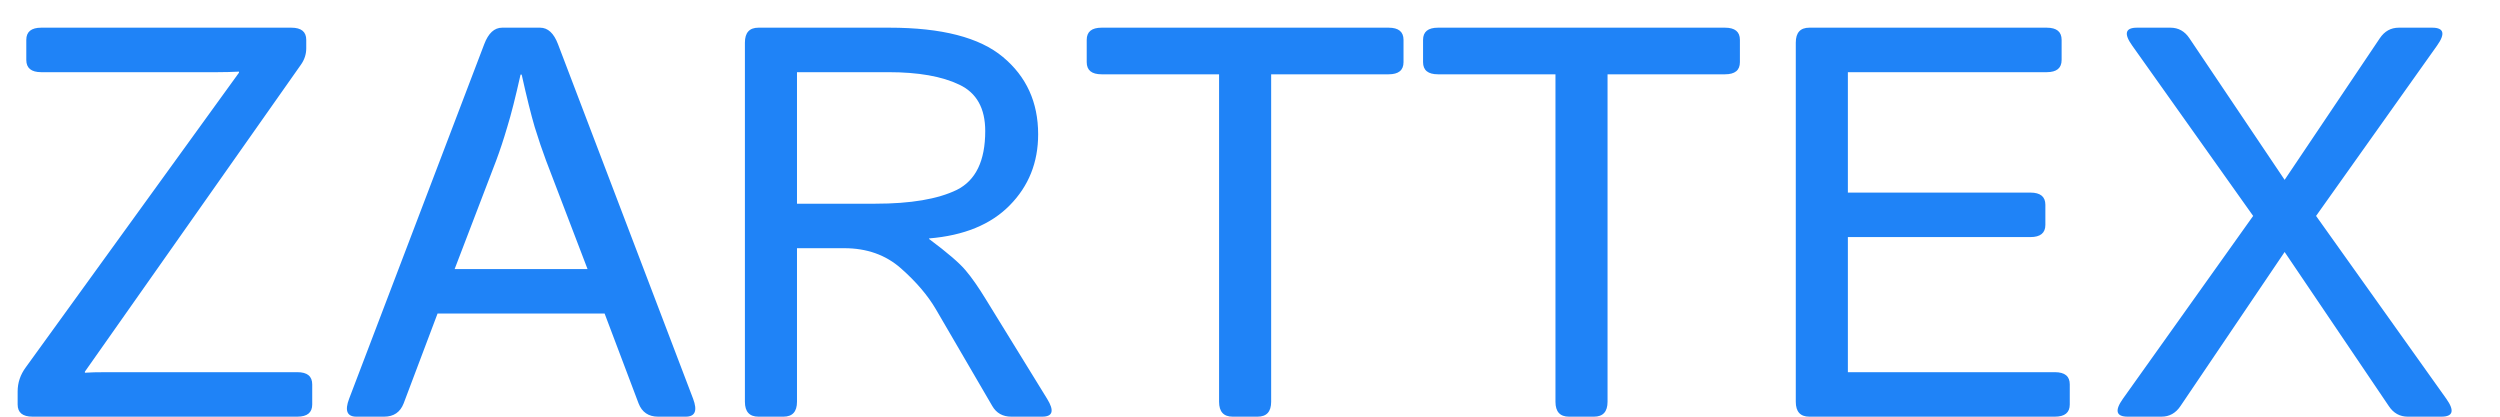 <svg width="54" height="9" viewBox="0 0 54 9" fill="none" xmlns="http://www.w3.org/2000/svg">
<path d="M0.703 9C0.488 9 0.381 8.912 0.381 8.736V8.455C0.381 8.268 0.439 8.094 0.557 7.934L5.162 1.57V1.547C5.006 1.555 4.85 1.559 4.693 1.559H0.891C0.676 1.559 0.568 1.471 0.568 1.295V0.861C0.568 0.686 0.676 0.598 0.891 0.598H6.293C6.508 0.598 6.615 0.686 6.615 0.861V1.043C6.615 1.172 6.576 1.291 6.498 1.4L1.834 8.027V8.051C1.939 8.043 2.096 8.039 2.303 8.039H6.422C6.637 8.039 6.744 8.127 6.744 8.303V8.736C6.744 8.912 6.637 9 6.422 9H0.703ZM7.699 9C7.496 9 7.443 8.871 7.541 8.613L10.459 0.955C10.549 0.717 10.678 0.598 10.846 0.598H11.666C11.834 0.598 11.963 0.717 12.053 0.955L14.971 8.613C15.068 8.871 15.016 9 14.812 9H14.215C14.008 9 13.867 8.904 13.793 8.713L13.06 6.773H9.451L8.719 8.713C8.645 8.904 8.504 9 8.297 9H7.699ZM9.82 5.812H12.691L11.795 3.469C11.713 3.25 11.631 3.008 11.549 2.742C11.471 2.477 11.377 2.1 11.268 1.611H11.244C11.135 2.1 11.039 2.477 10.957 2.742C10.879 3.008 10.799 3.25 10.717 3.469L9.82 5.812ZM16.383 9C16.188 9 16.09 8.893 16.09 8.678V0.92C16.09 0.705 16.188 0.598 16.383 0.598H19.213C20.342 0.598 21.158 0.809 21.662 1.23C22.17 1.652 22.424 2.209 22.424 2.9C22.424 3.51 22.219 4.021 21.809 4.436C21.402 4.85 20.822 5.088 20.068 5.15V5.162C20.467 5.459 20.73 5.686 20.859 5.842C20.988 5.994 21.133 6.201 21.293 6.463L22.617 8.613C22.777 8.871 22.742 9 22.512 9H21.844C21.66 9 21.523 8.924 21.434 8.771L20.215 6.68C20.039 6.379 19.787 6.084 19.459 5.795C19.131 5.506 18.723 5.361 18.234 5.361H17.215V8.678C17.215 8.893 17.117 9 16.922 9H16.383ZM17.215 4.4H18.908C19.67 4.4 20.256 4.301 20.666 4.102C21.076 3.898 21.281 3.475 21.281 2.83C21.281 2.338 21.094 2.004 20.719 1.828C20.344 1.648 19.834 1.559 19.189 1.559H17.215V4.4ZM23.795 1.605C23.58 1.605 23.473 1.518 23.473 1.342V0.861C23.473 0.686 23.58 0.598 23.795 0.598H29.994C30.209 0.598 30.316 0.686 30.316 0.861V1.342C30.316 1.518 30.209 1.605 29.994 1.605H27.457V8.678C27.457 8.893 27.359 9 27.164 9H26.625C26.43 9 26.332 8.893 26.332 8.678V1.605H23.795ZM31.061 1.605C30.846 1.605 30.738 1.518 30.738 1.342V0.861C30.738 0.686 30.846 0.598 31.061 0.598H37.26C37.475 0.598 37.582 0.686 37.582 0.861V1.342C37.582 1.518 37.475 1.605 37.26 1.605H34.723V8.678C34.723 8.893 34.625 9 34.43 9H33.891C33.695 9 33.598 8.893 33.598 8.678V1.605H31.061ZM39.082 9C38.887 9 38.789 8.893 38.789 8.678V0.92C38.789 0.705 38.887 0.598 39.082 0.598H44.209C44.424 0.598 44.531 0.686 44.531 0.861V1.295C44.531 1.471 44.424 1.559 44.209 1.559H39.914V4.16H43.857C44.072 4.16 44.18 4.248 44.18 4.424V4.857C44.18 5.033 44.072 5.121 43.857 5.121H39.914V8.039H44.385C44.6 8.039 44.707 8.127 44.707 8.303V8.736C44.707 8.912 44.6 9 44.385 9H39.082ZM45.961 9C45.707 9 45.672 8.871 45.855 8.613L48.668 4.664L46.055 0.984C45.871 0.727 45.906 0.598 46.16 0.598H46.881C47.053 0.598 47.19 0.674 47.291 0.826L49.348 3.885L51.404 0.826C51.506 0.674 51.643 0.598 51.815 0.598H52.535C52.789 0.598 52.824 0.727 52.641 0.984L50.027 4.664L52.84 8.613C53.023 8.871 52.988 9 52.734 9H52.008C51.836 9 51.699 8.924 51.598 8.771L49.348 5.443L47.098 8.771C46.996 8.924 46.859 9 46.688 9H45.961Z" fill="#1F83F7"/>
</svg>
